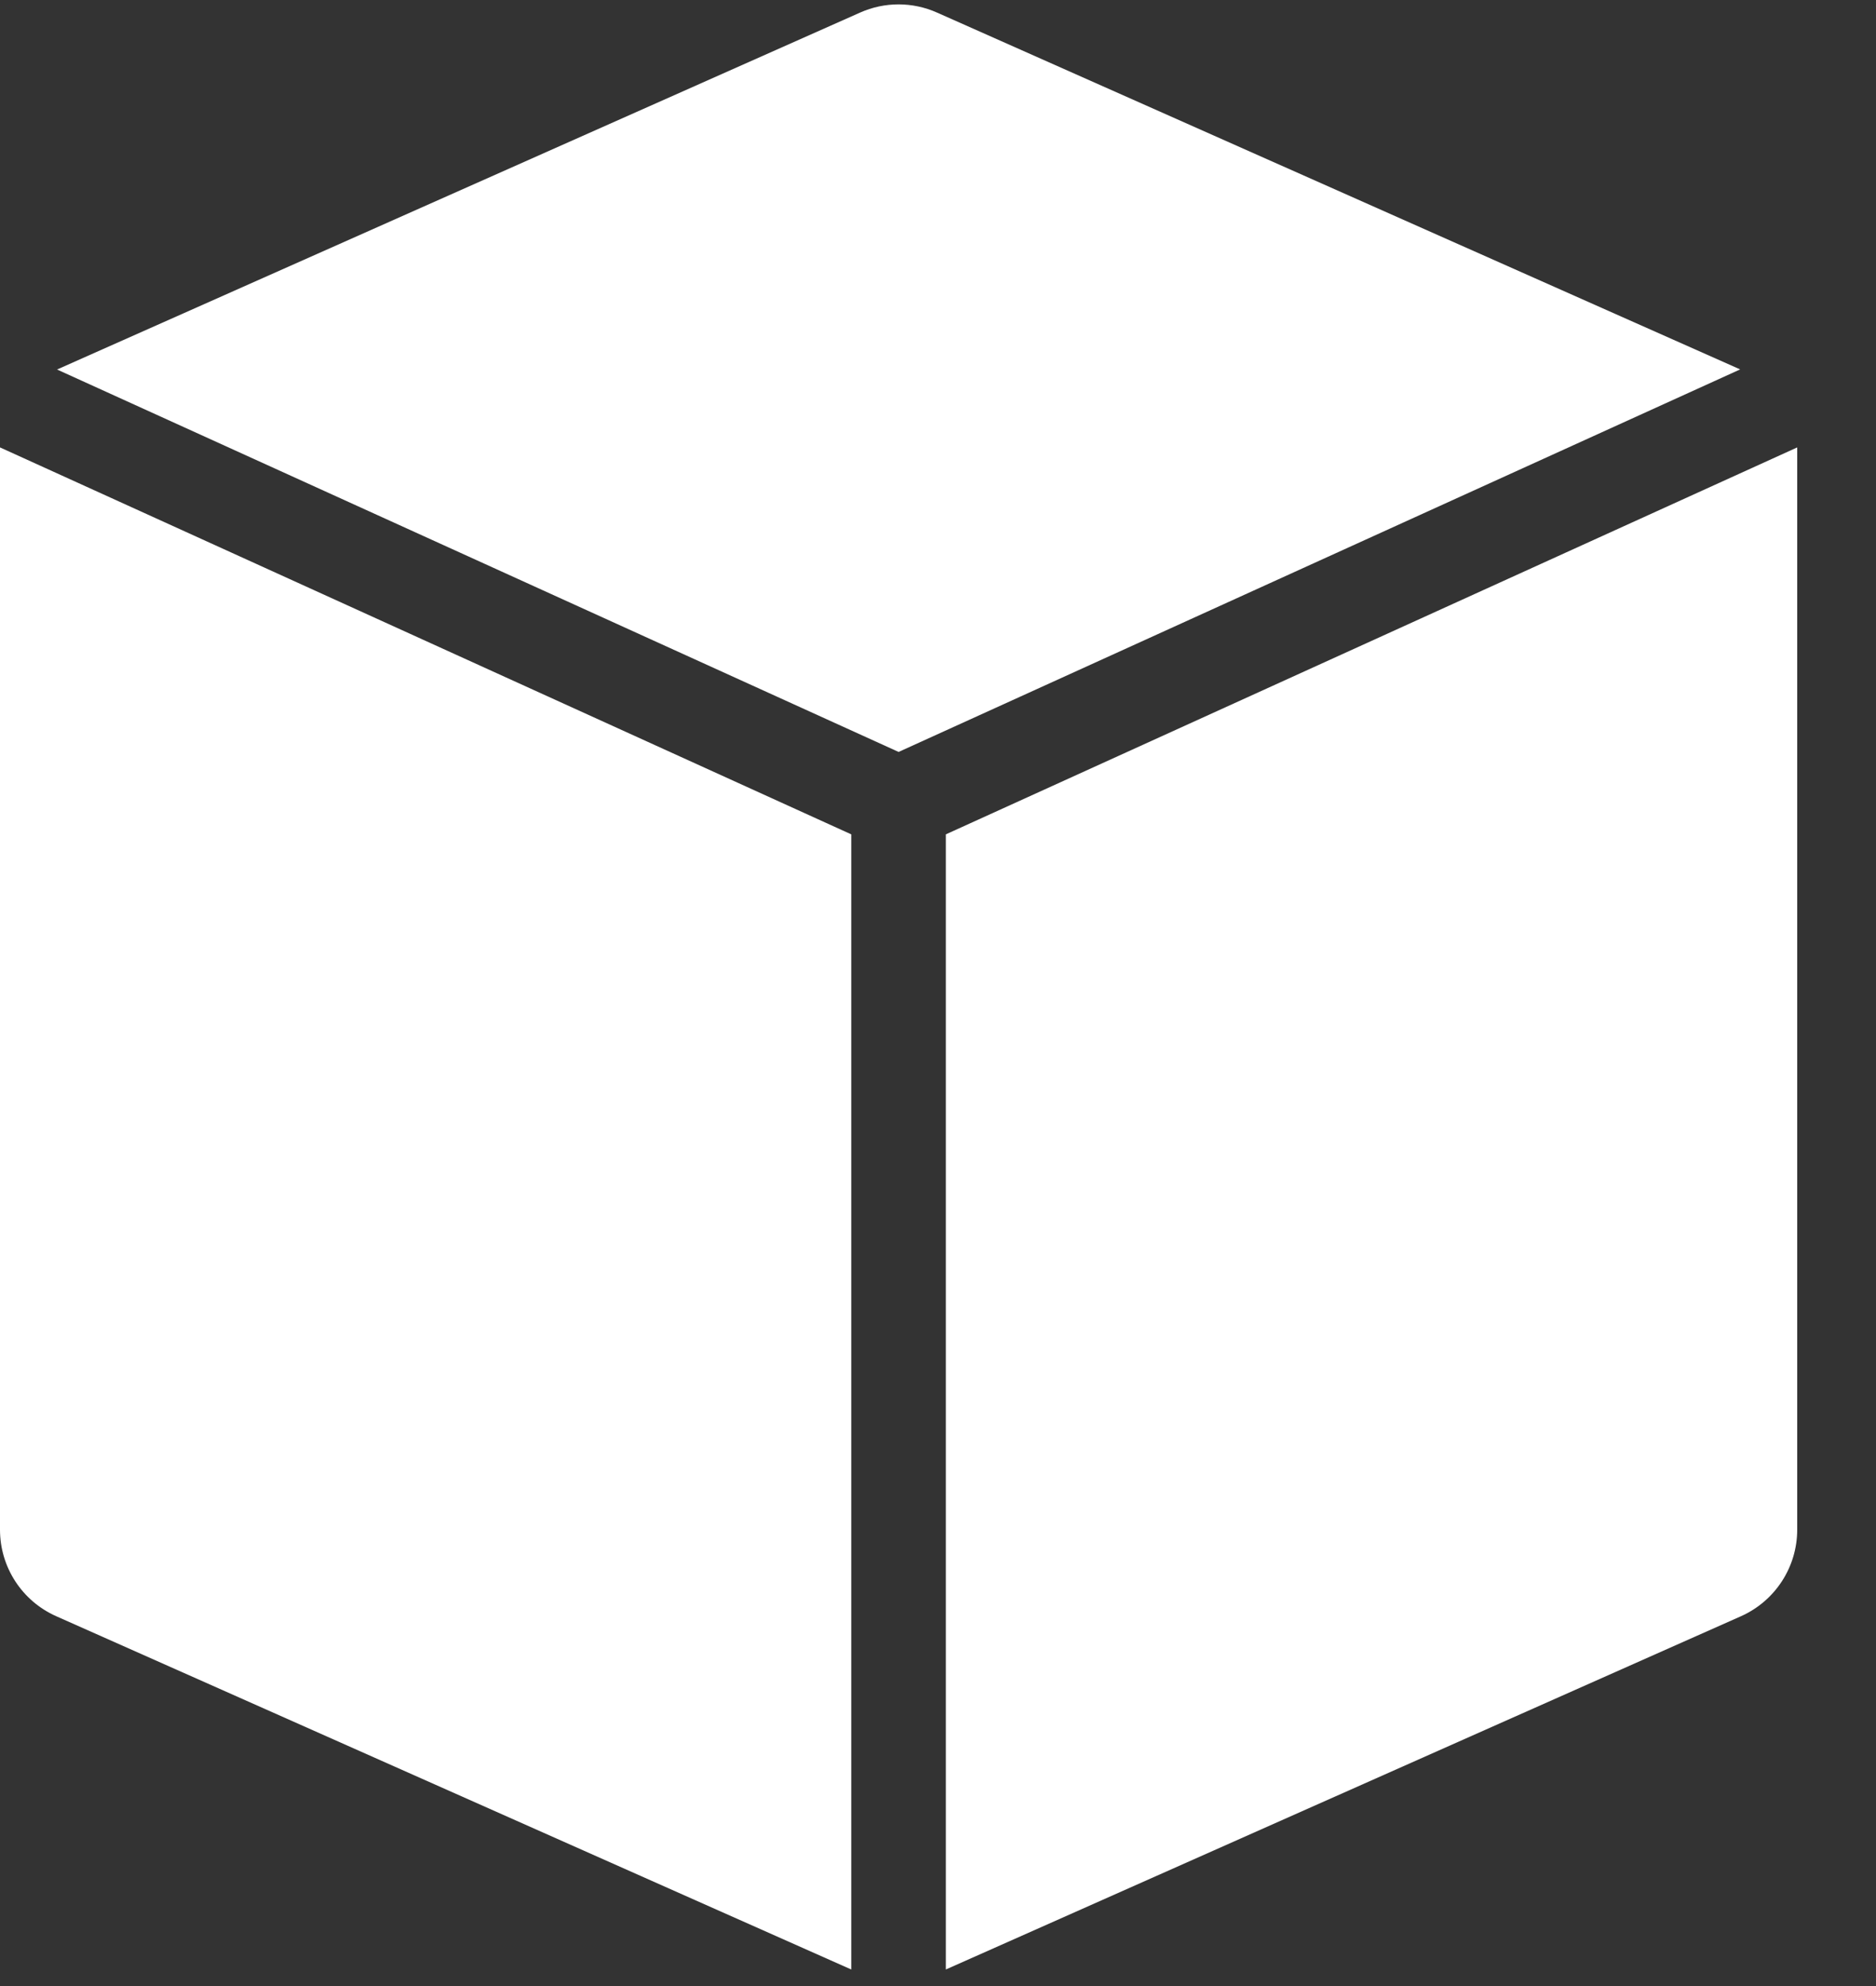 <svg width="17px" height="18px" viewBox="0 0 17 18" version="1.1" xmlns="http://www.w3.org/2000/svg" xmlns:xlink="http://www.w3.org/1999/xlink">
  <rect x="0" y="0" width="17" height="18" fill="#333333" stroke="none"/>
  <g id="Symbols" stroke="none" stroke-width="1" fill="none" fill-rule="evenodd">
    <g id="Icon-/-Menu-/-Products-Idle" transform="translate(-3, -2)" fill-rule="nonzero" fill="#FFFFFF">
      <g id="design-48px-glyph_app" transform="translate(3, 2)">
        <g id="Group">
          <path d="M8.143,6.815 L15.769,3.348 L8.491,0.114 C8.269,0.015 8.016,0.015 7.794,0.114 L0.517,3.349 L8.143,6.815 Z" id="Shape"></path>
          <path d="M8.571,7.562 L8.571,17.85 L15.777,14.648 C16.086,14.51 16.286,14.203 16.286,13.864 L16.286,4.055 L8.571,7.562 Z" id="Shape"></path>
          <path d="M7.714,7.562 L0,4.055 L0,13.864 C0,14.203 0.199,14.51 0.509,14.648 L7.714,17.85 L7.714,7.562 Z" id="Shape"></path>
        </g>
      </g>
    </g>
  </g>
</svg>
